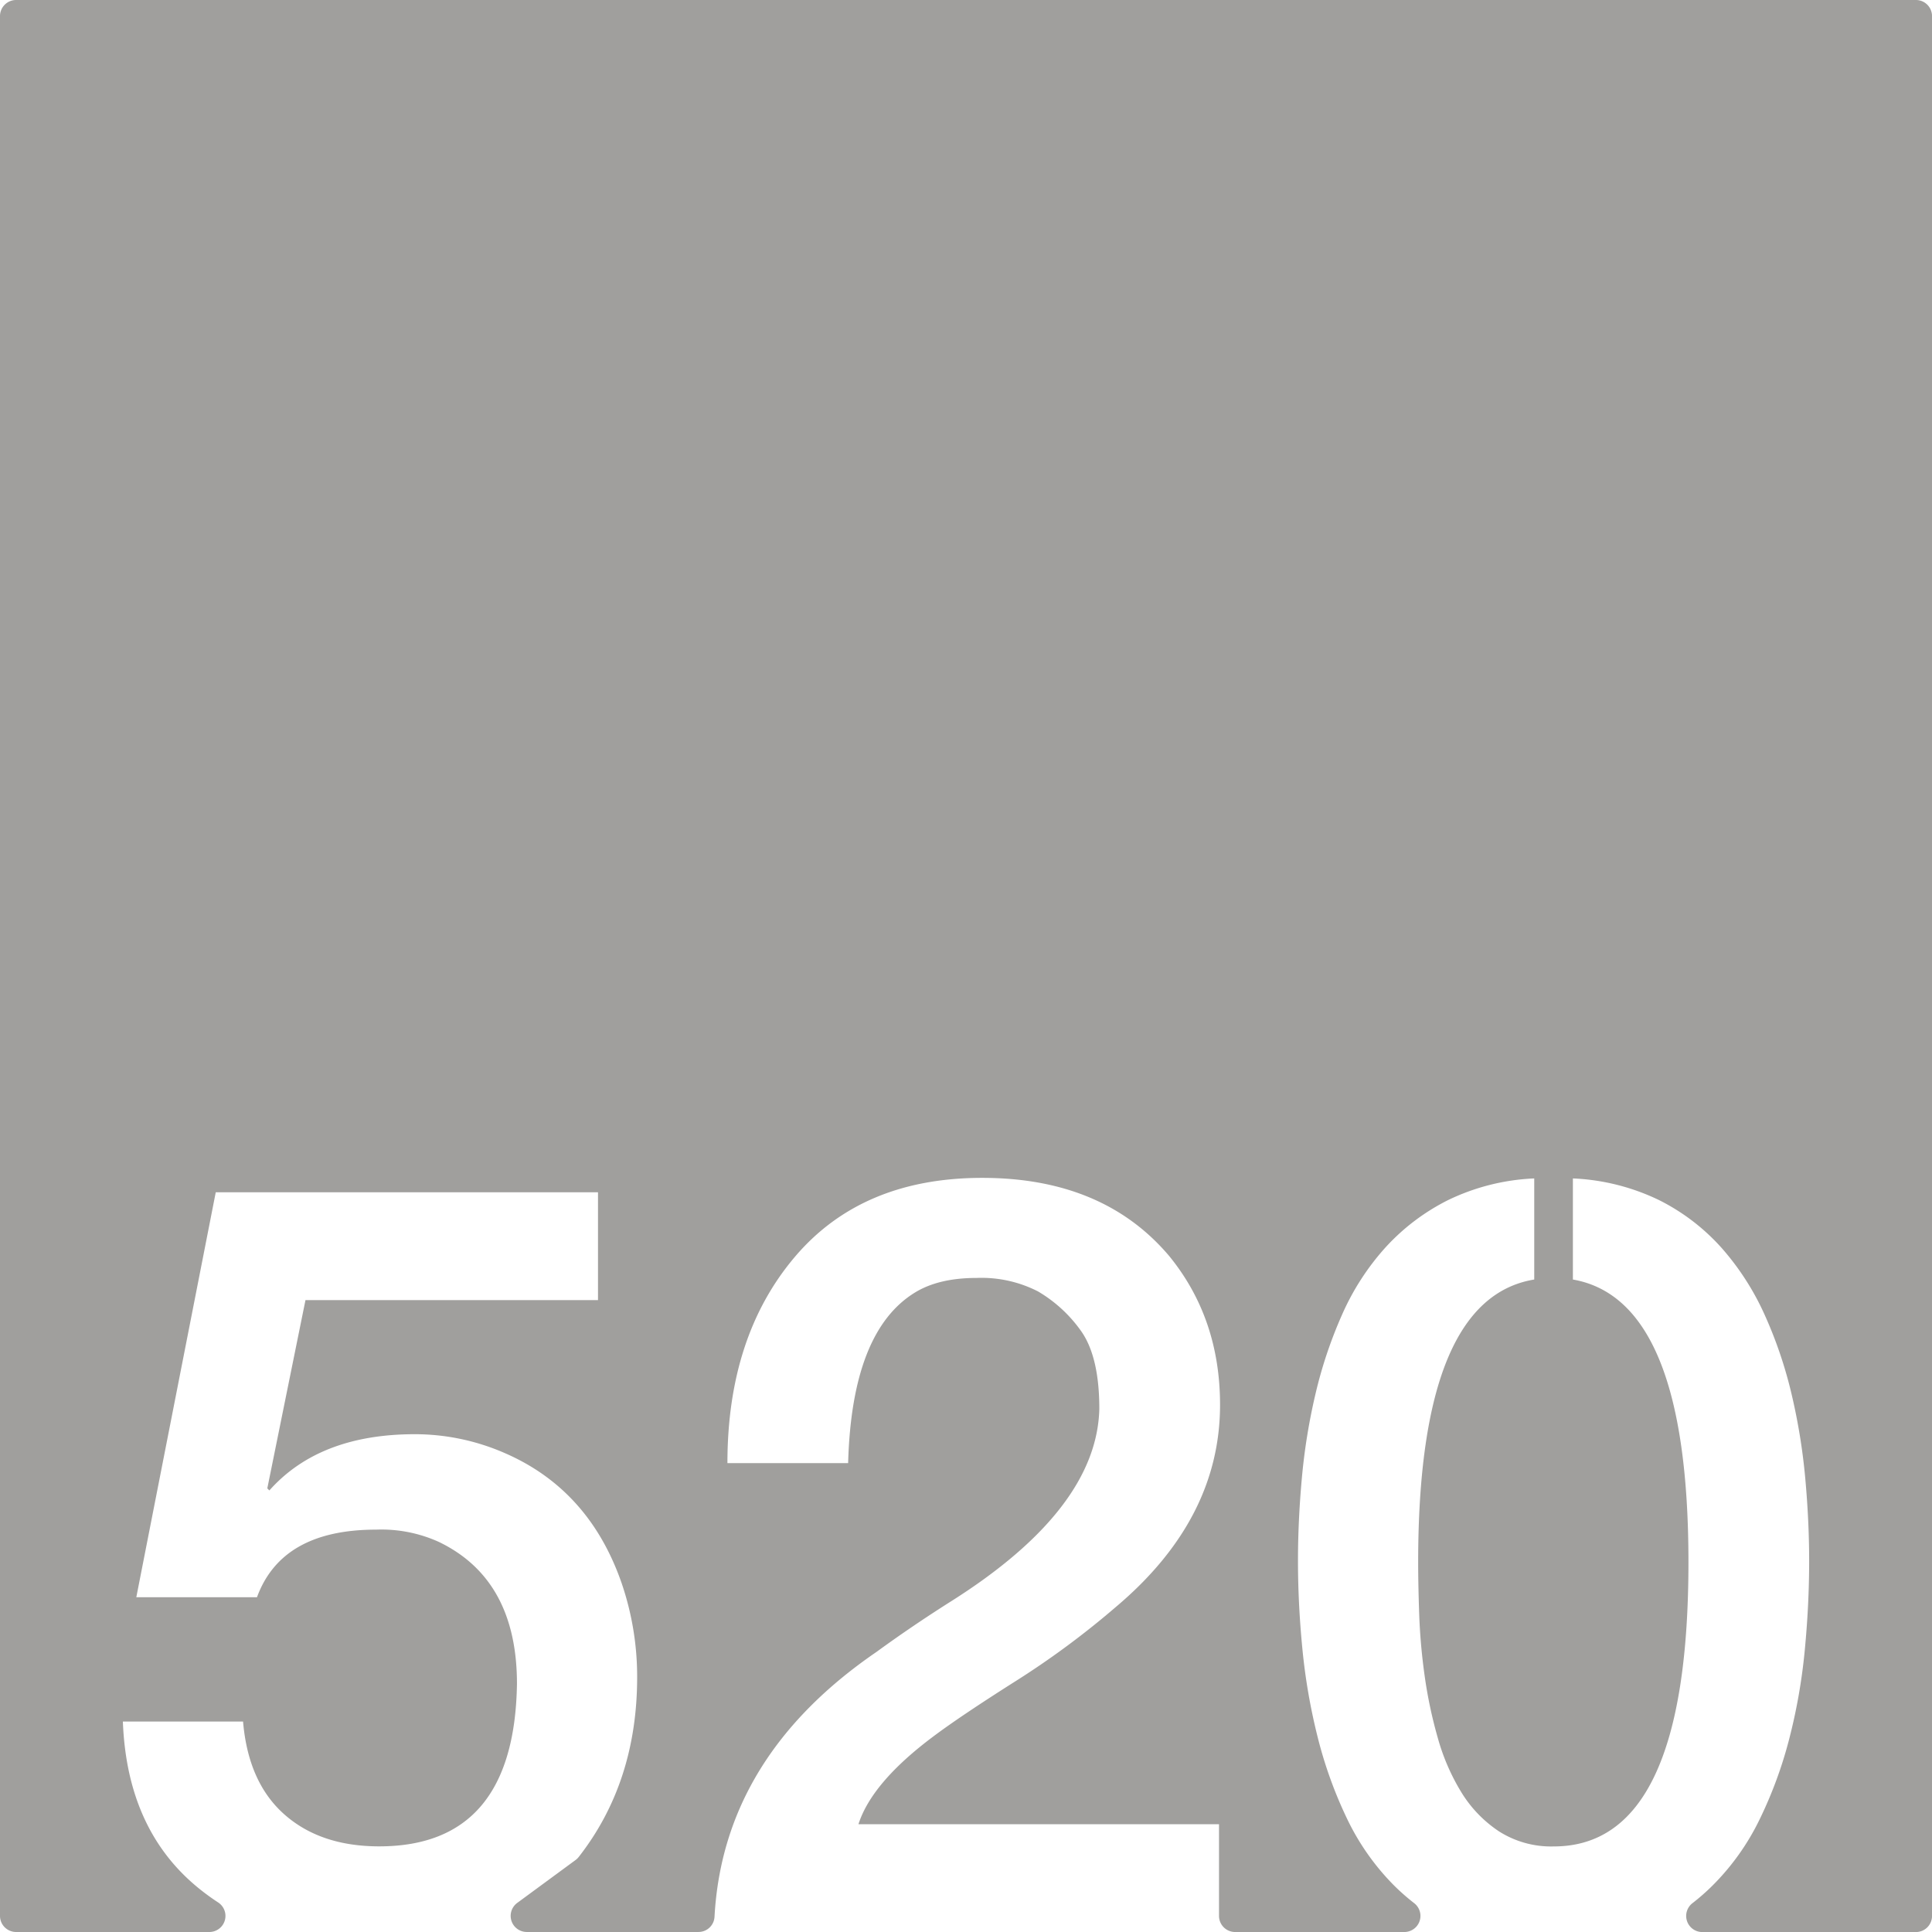 <svg xmlns="http://www.w3.org/2000/svg" width="120mm" height="120mm" viewBox="0 0 340.157 340.157">
  <g id="Zimmernummer">
      <g id="Z-03-520-E">
        <path fill="#A09f9d" stroke="none" d="M337.323,0H2.834A2.834,2.834,0,0,0,0,2.834V337.323a2.834,2.834,0,0,0,2.834,2.834H36.867a2.831,2.831,0,0,0,1.524-5.215,40.78,40.78,0,0,1-3.316-2.413Q22.356,322.268,21.634,303.1h21.16q.908,10.716,7.265,16.347t16.711,5.631q23.8,0,24.25-28.608,0-18.345-13.715-24.976a24.515,24.515,0,0,0-11.08-2.18q-16.62,0-20.978,11.9H24l13.986-71.294h67.3V228.9H53.784l-6.721,33.15.364.363q8.807-9.9,25.611-9.9a39.5,39.5,0,0,1,15.711,3.269q14.985,6.45,20.707,22.978a50.891,50.891,0,0,1,2.724,16.529q0,18.484-10.283,31.649a2.954,2.954,0,0,1-.579.56l-10.252,7.537a2.834,2.834,0,0,0,1.679,5.118h30.234A2.821,2.821,0,0,0,125.8,337.5q1.534-28.176,28.519-46.655,6.357-4.632,13.26-8.991,25.52-16.165,25.974-33.786,0-9.263-3.269-13.8a24.448,24.448,0,0,0-7.537-6.9A21.828,21.828,0,0,0,171.94,225q-6.63,0-10.806,2.543-11.172,6.811-11.807,30.062H128.075q0-22.251,11.807-36.238t33.058-13.986q21.252,0,32.877,13.714,8.991,10.989,8.99,26.247,0,20.073-18.254,35.511a149.59,149.59,0,0,1-18.074,13.35q-9.446,5.994-14.168,9.536-10.808,8.085-13.168,15.44h63.483v16.146a2.834,2.834,0,0,0,2.834,2.834h29.8a2.835,2.835,0,0,0,1.7-5.1,38.041,38.041,0,0,1-3.63-3.207,42.914,42.914,0,0,1-8.219-11.761,75.605,75.605,0,0,1-5.131-14.3,105.157,105.157,0,0,1-2.679-15.531q-.774-7.946-.772-15.484,0-6.994.682-14.532a106.067,106.067,0,0,1,2.406-14.849,78.385,78.385,0,0,1,4.678-13.941,44.263,44.263,0,0,1,7.582-11.76,37.778,37.778,0,0,1,11.08-8.4,38.566,38.566,0,0,1,15.168-3.814v17.8q-20.434,3.36-20.436,49.769,0,3.906.182,9.173a103.989,103.989,0,0,0,.955,10.808,79.78,79.78,0,0,0,2.315,10.944,37.63,37.63,0,0,0,4.177,9.627,22.08,22.08,0,0,0,6.631,6.856,17.086,17.086,0,0,0,9.627,2.634q23.7,0,23.7-50.042,0-46.227-20.344-49.769v-17.8a38.57,38.57,0,0,1,15.168,3.814,36.842,36.842,0,0,1,11.036,8.446,46.713,46.713,0,0,1,7.582,11.807,76.269,76.269,0,0,1,4.722,13.942,106.18,106.18,0,0,1,2.408,14.848q.681,7.54.68,14.531,0,7.629-.771,15.667a100.507,100.507,0,0,1-2.725,15.576,75,75,0,0,1-5.223,14.213,42.746,42.746,0,0,1-8.308,11.67,37.885,37.885,0,0,1-3.485,3.061,2.838,2.838,0,0,0,1.687,5.112h37.624a2.834,2.834,0,0,0,2.834-2.834V2.834A2.834,2.834,0,0,0,337.323,0Z"/>
      </g>
    </g>
</svg>
